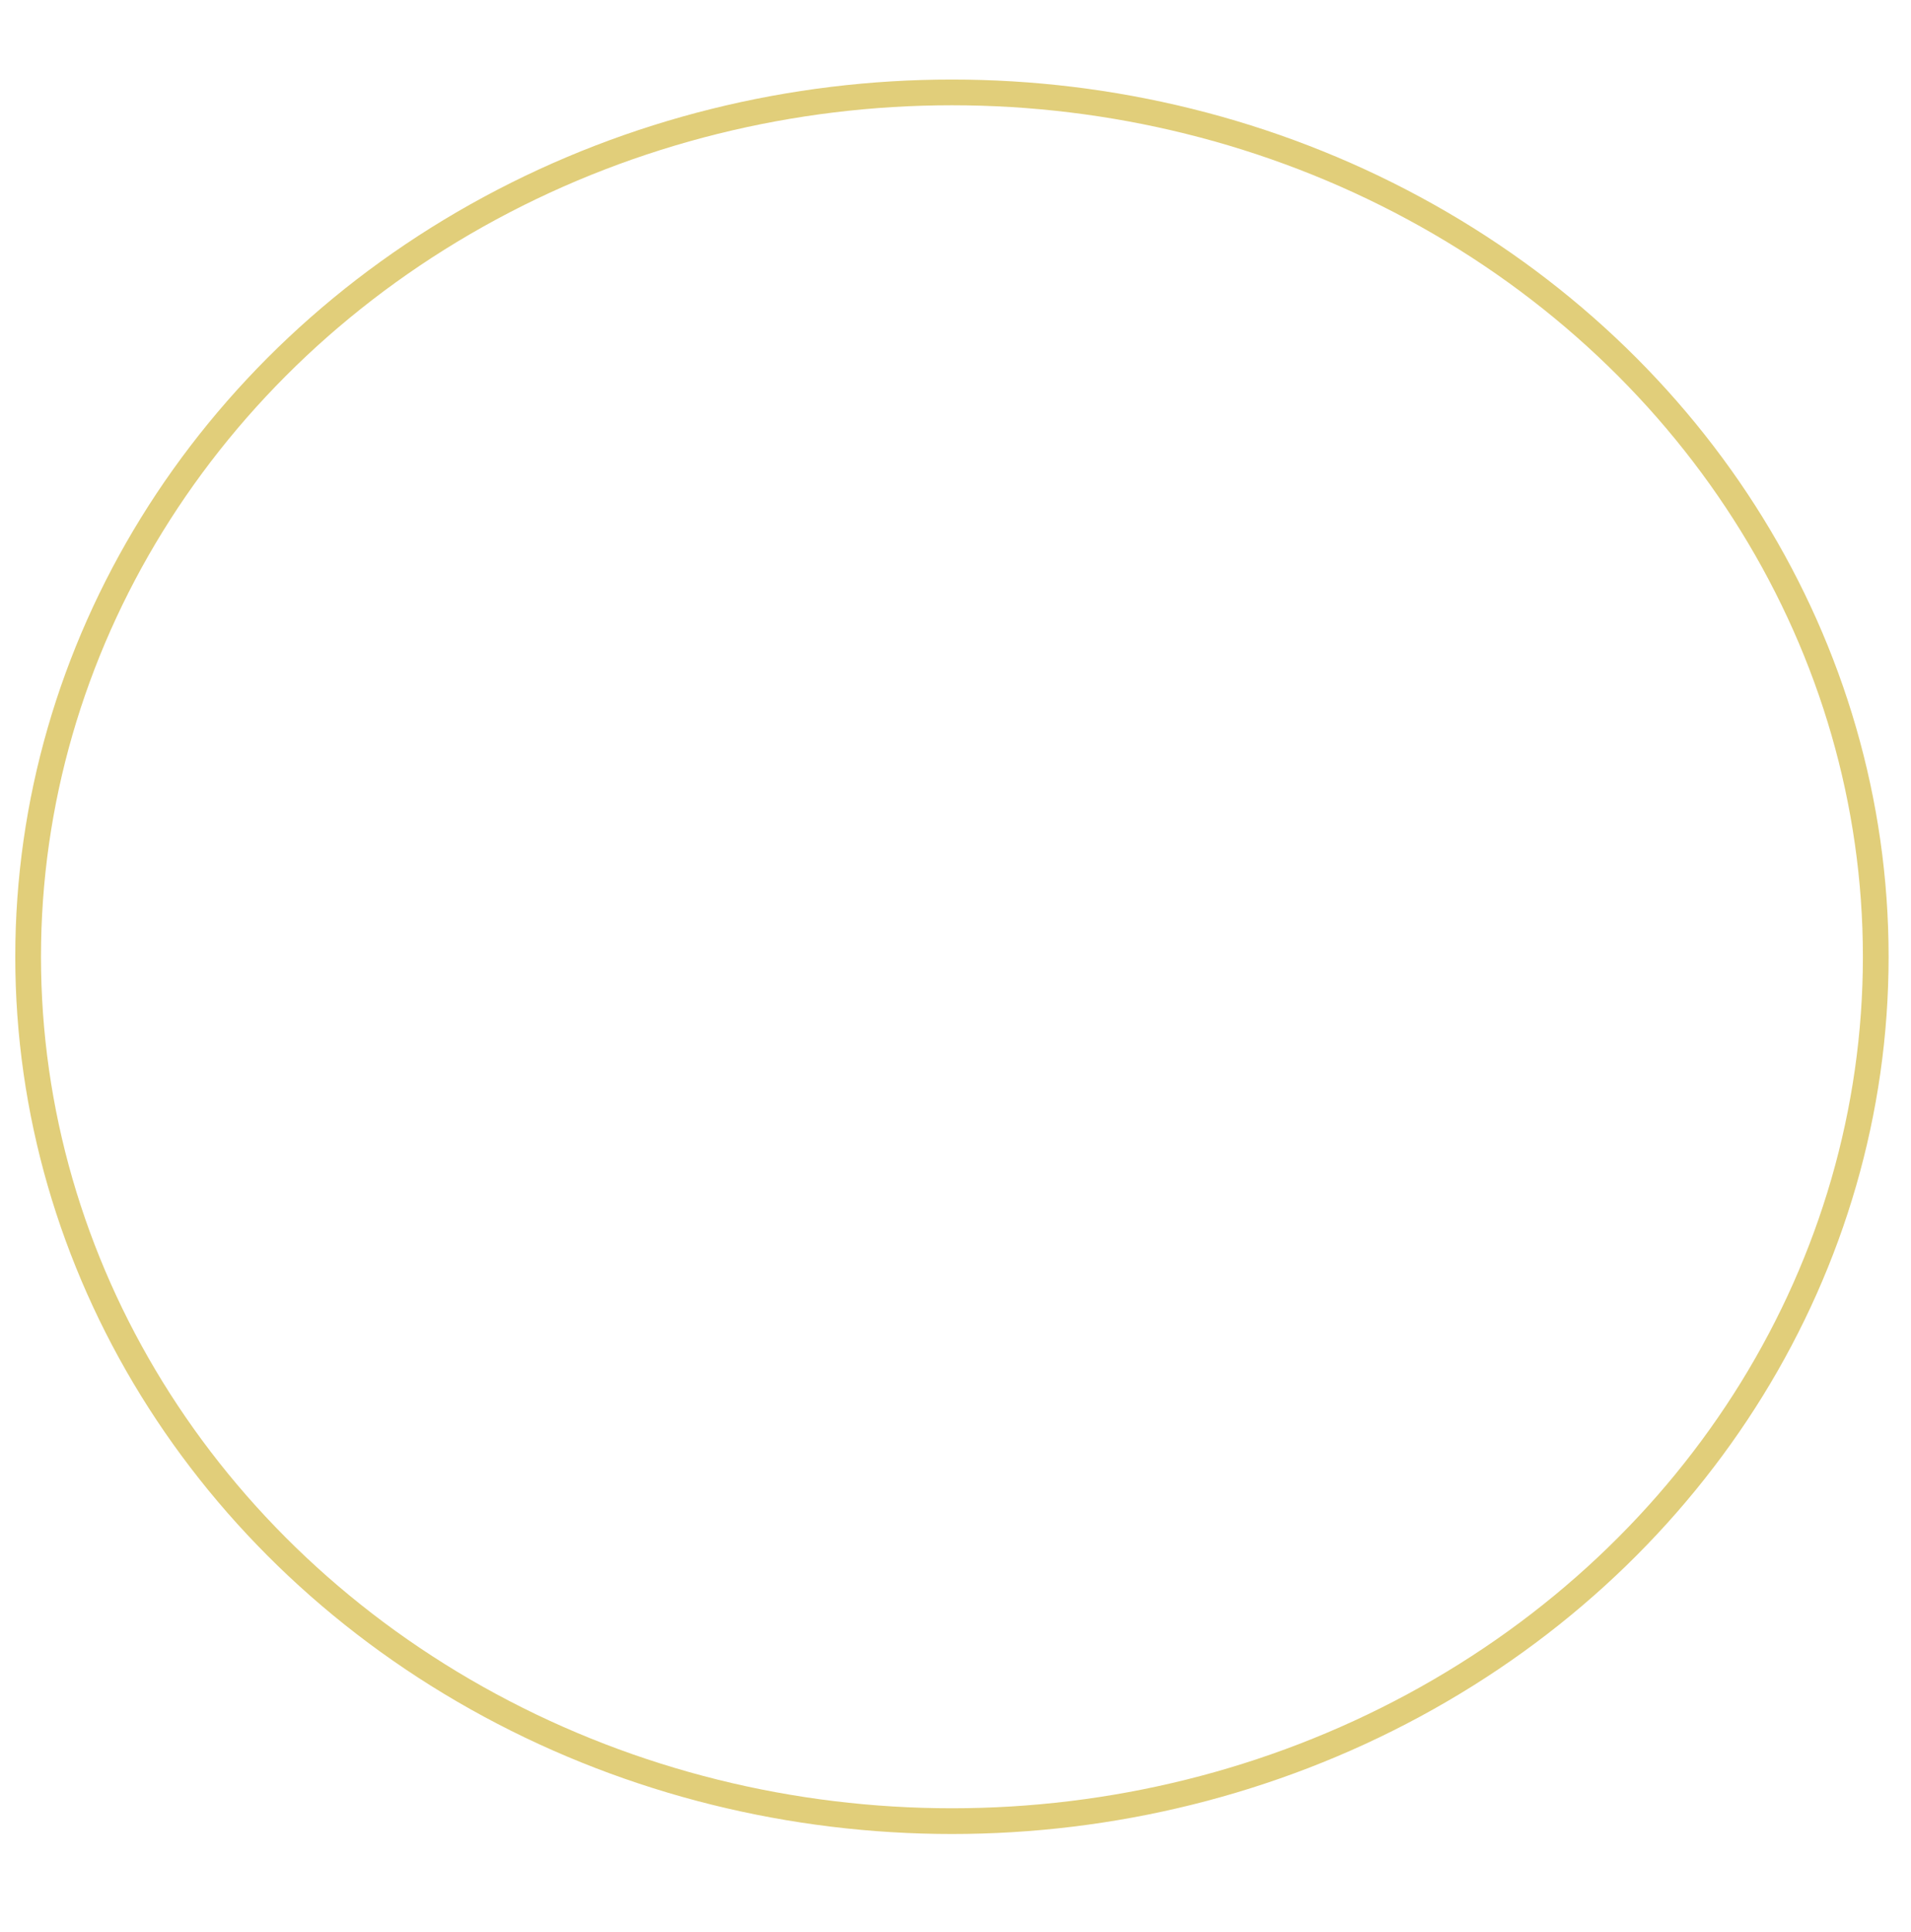 <?xml version="1.0" encoding="UTF-8" standalone="no"?>
<!-- Created with Inkscape (http://www.inkscape.org/) -->

<svg
   width="58.767mm"
   height="59.4mm"
   viewBox="0 0 58.767 59.4"
   version="1.1"
   id="svg5"
   inkscape:version="1.1.2 (b8e25be8, 2022-02-05)"
   sodipodi:docname="demicercle_site.svg"
   xmlns:inkscape="http://www.inkscape.org/namespaces/inkscape"
   xmlns:sodipodi="http://sodipodi.sourceforge.net/DTD/sodipodi-0.dtd"
   xmlns="http://www.w3.org/2000/svg"
   xmlns:svg="http://www.w3.org/2000/svg">
  <sodipodi:namedview
     id="namedview7"
     pagecolor="#ffffff"
     bordercolor="#666666"
     borderopacity="1.0"
     inkscape:pageshadow="2"
     inkscape:pageopacity="0.0"
     inkscape:pagecheckerboard="0"
     inkscape:document-units="mm"
     showgrid="false"
     inkscape:zoom="0.93820461"
     inkscape:cx="117.77815"
     inkscape:cy="217.96951"
     inkscape:window-width="1280"
     inkscape:window-height="747"
     inkscape:window-x="0"
     inkscape:window-y="25"
     inkscape:window-maximized="0"
     inkscape:current-layer="layer1"
     units="mm" />
  <defs
     id="defs2" />
  <g
     inkscape:label="Cercle"
     inkscape:groupmode="layer"
     id="layer1">
    <ellipse
       style="opacity:1;fill:none;stroke:#e1ce7a;stroke-width:0.791;stroke-linecap:round;stroke-linejoin:round;stroke-miterlimit:4;stroke-dasharray:none;stroke-opacity:1"
       id="path874"
       cx="29.274"
       cy="29.417"
       inkscape:export-filename="/Users/rabelmarie/Documents/inkscape/inkscape/cercle.png"
       inkscape:export-xdpi="555.69"
       inkscape:export-ydpi="555.69"
       rx="28.409"
       ry="26.576" />
  </g>
</svg>
